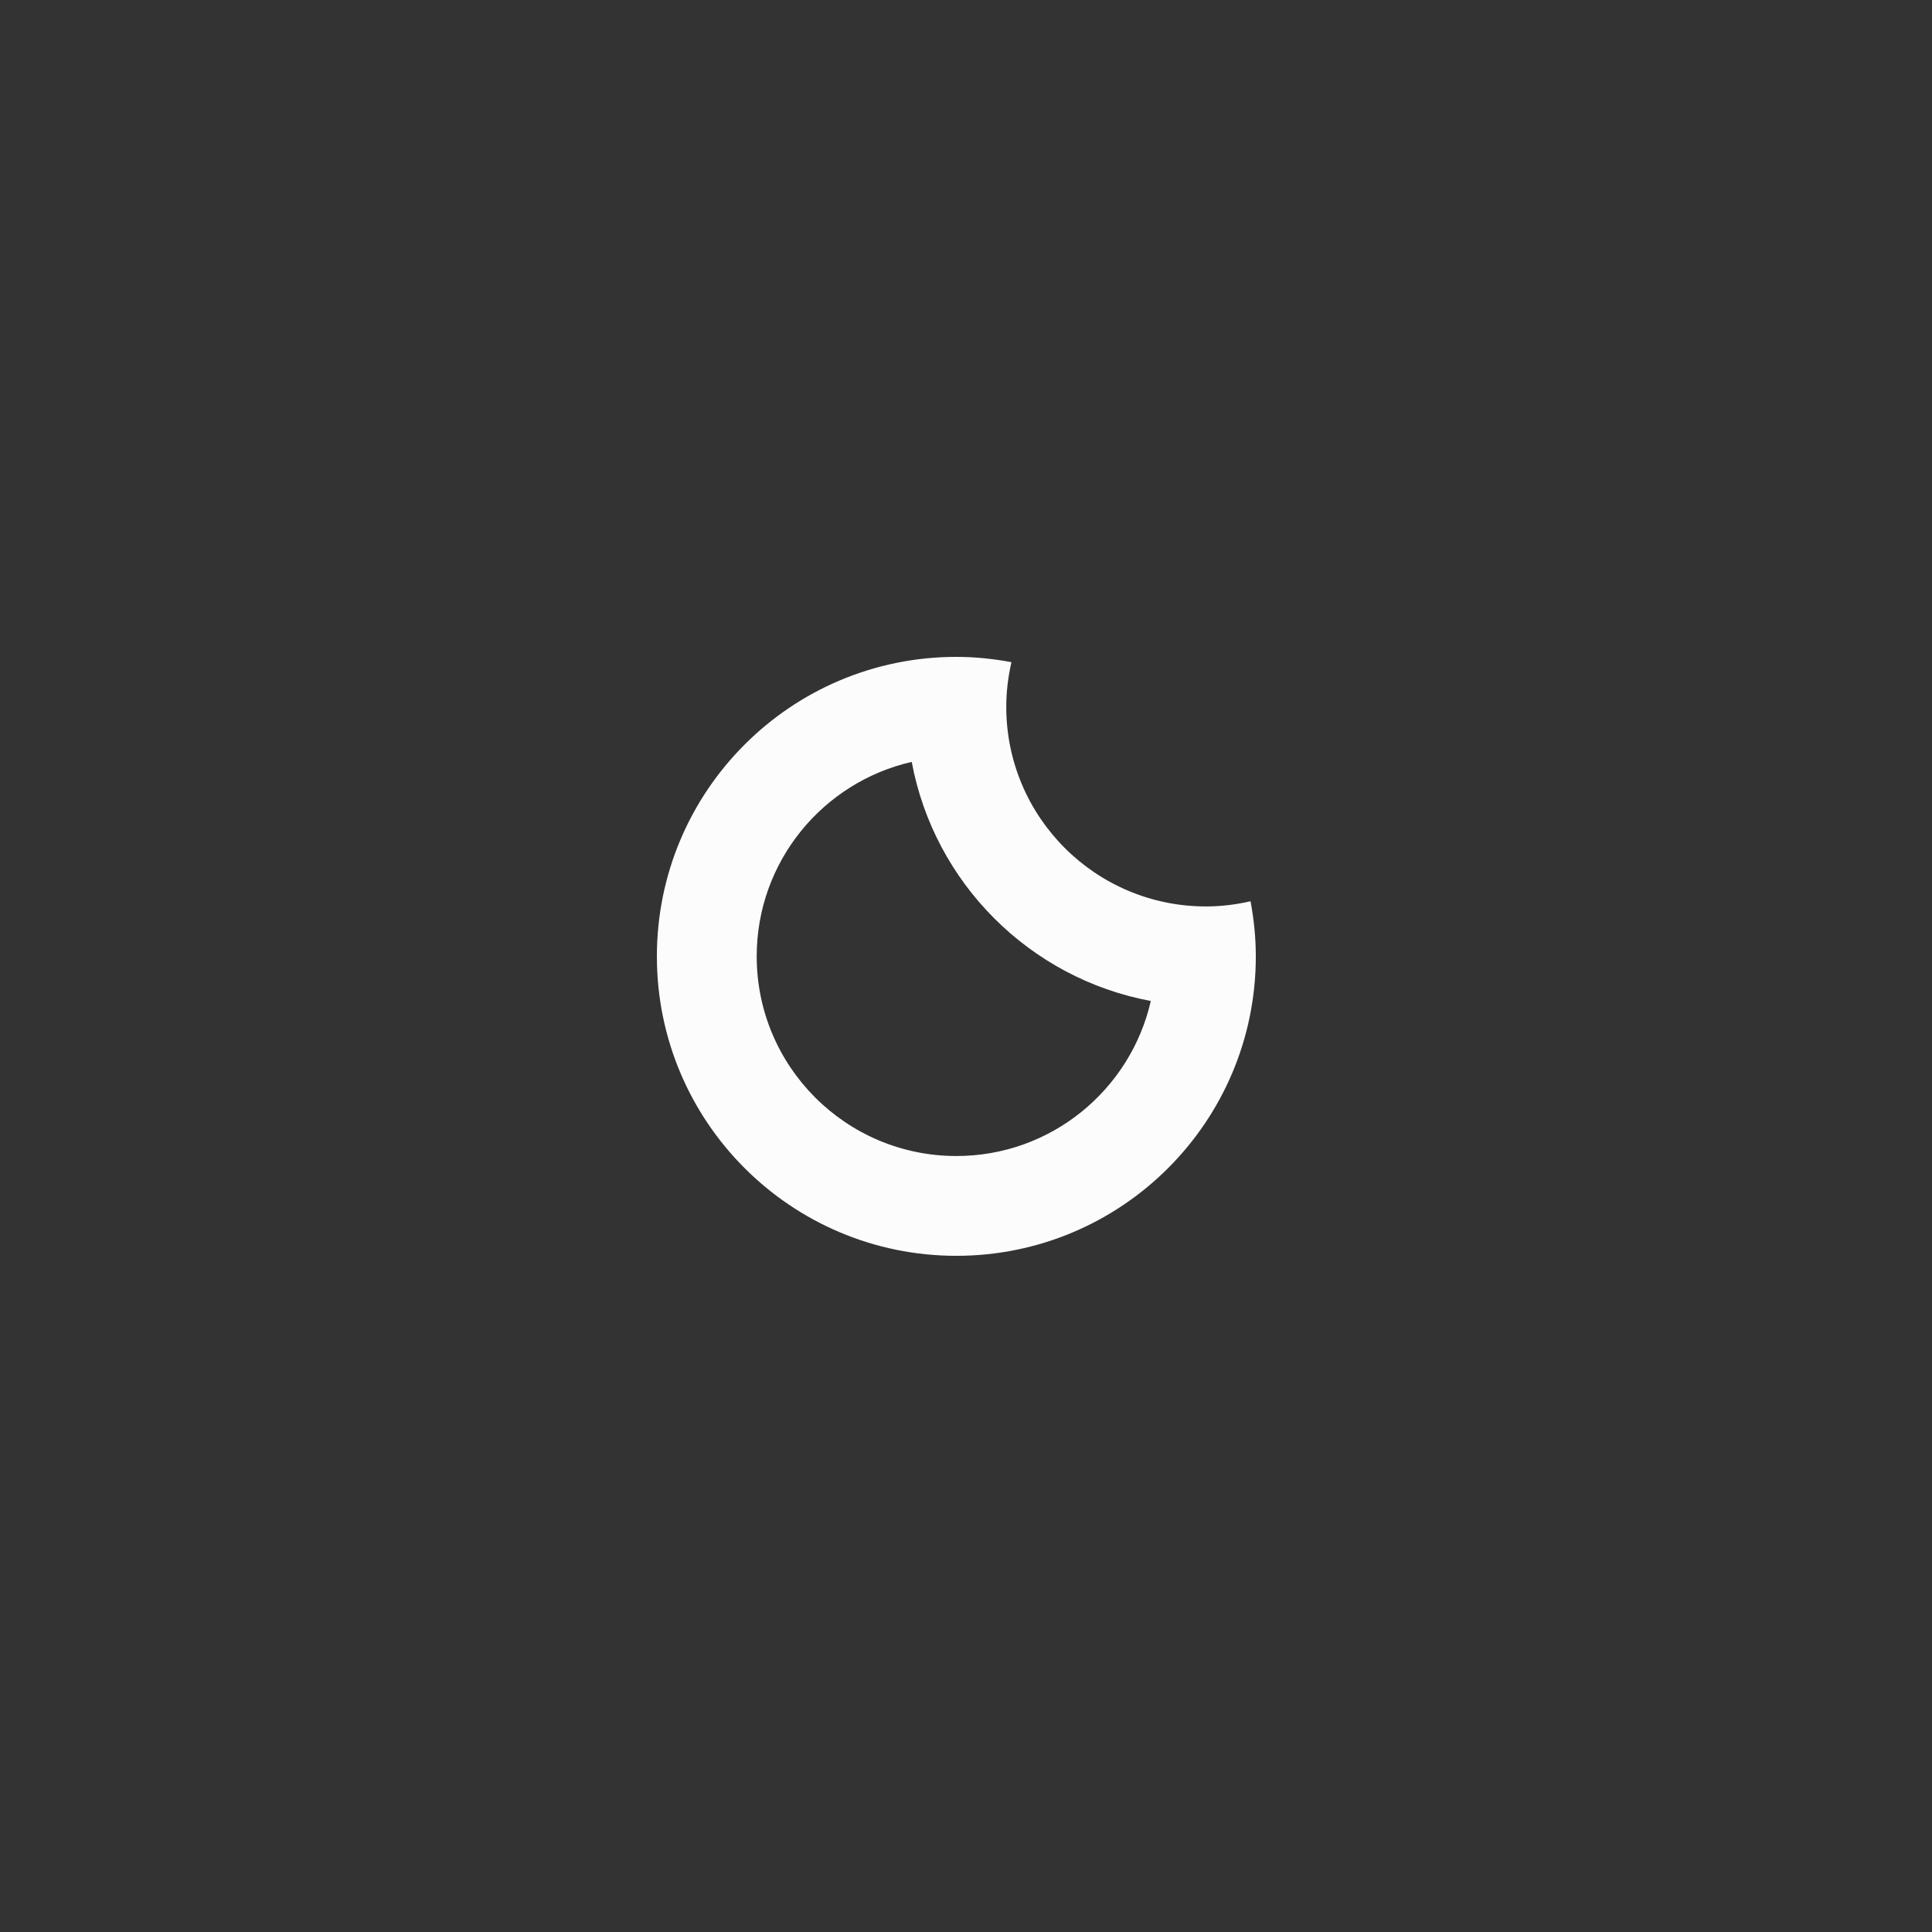<svg width="100" height="100" viewBox="0 0 100 100" fill="none" xmlns="http://www.w3.org/2000/svg">
<rect x="0" y="0" width="100" height="100" fill="#333333" stroke="none"/>
<path fill-rule="evenodd" clip-rule="evenodd" d="M49.501 65.001C40.94 65.001 34 58.061 34 49.501C34 40.94 40.94 34 49.501 34C50.477 34 51.427 34.101 52.352 34.274C52.182 35.018 52.084 35.789 52.084 36.584C52.084 42.291 56.711 46.917 62.419 46.917C63.213 46.917 63.984 46.819 64.728 46.649C64.9 47.575 65.001 48.525 65.001 49.501C65.001 58.061 58.061 65.001 49.501 65.001ZM47.191 39.435C42.597 40.485 39.167 44.588 39.167 49.501C39.167 55.207 43.794 59.835 49.501 59.835C54.413 59.835 58.516 56.405 59.566 51.811C53.295 50.643 48.358 45.706 47.191 39.435Z" fill="#FCFCFC"/>
</svg>
